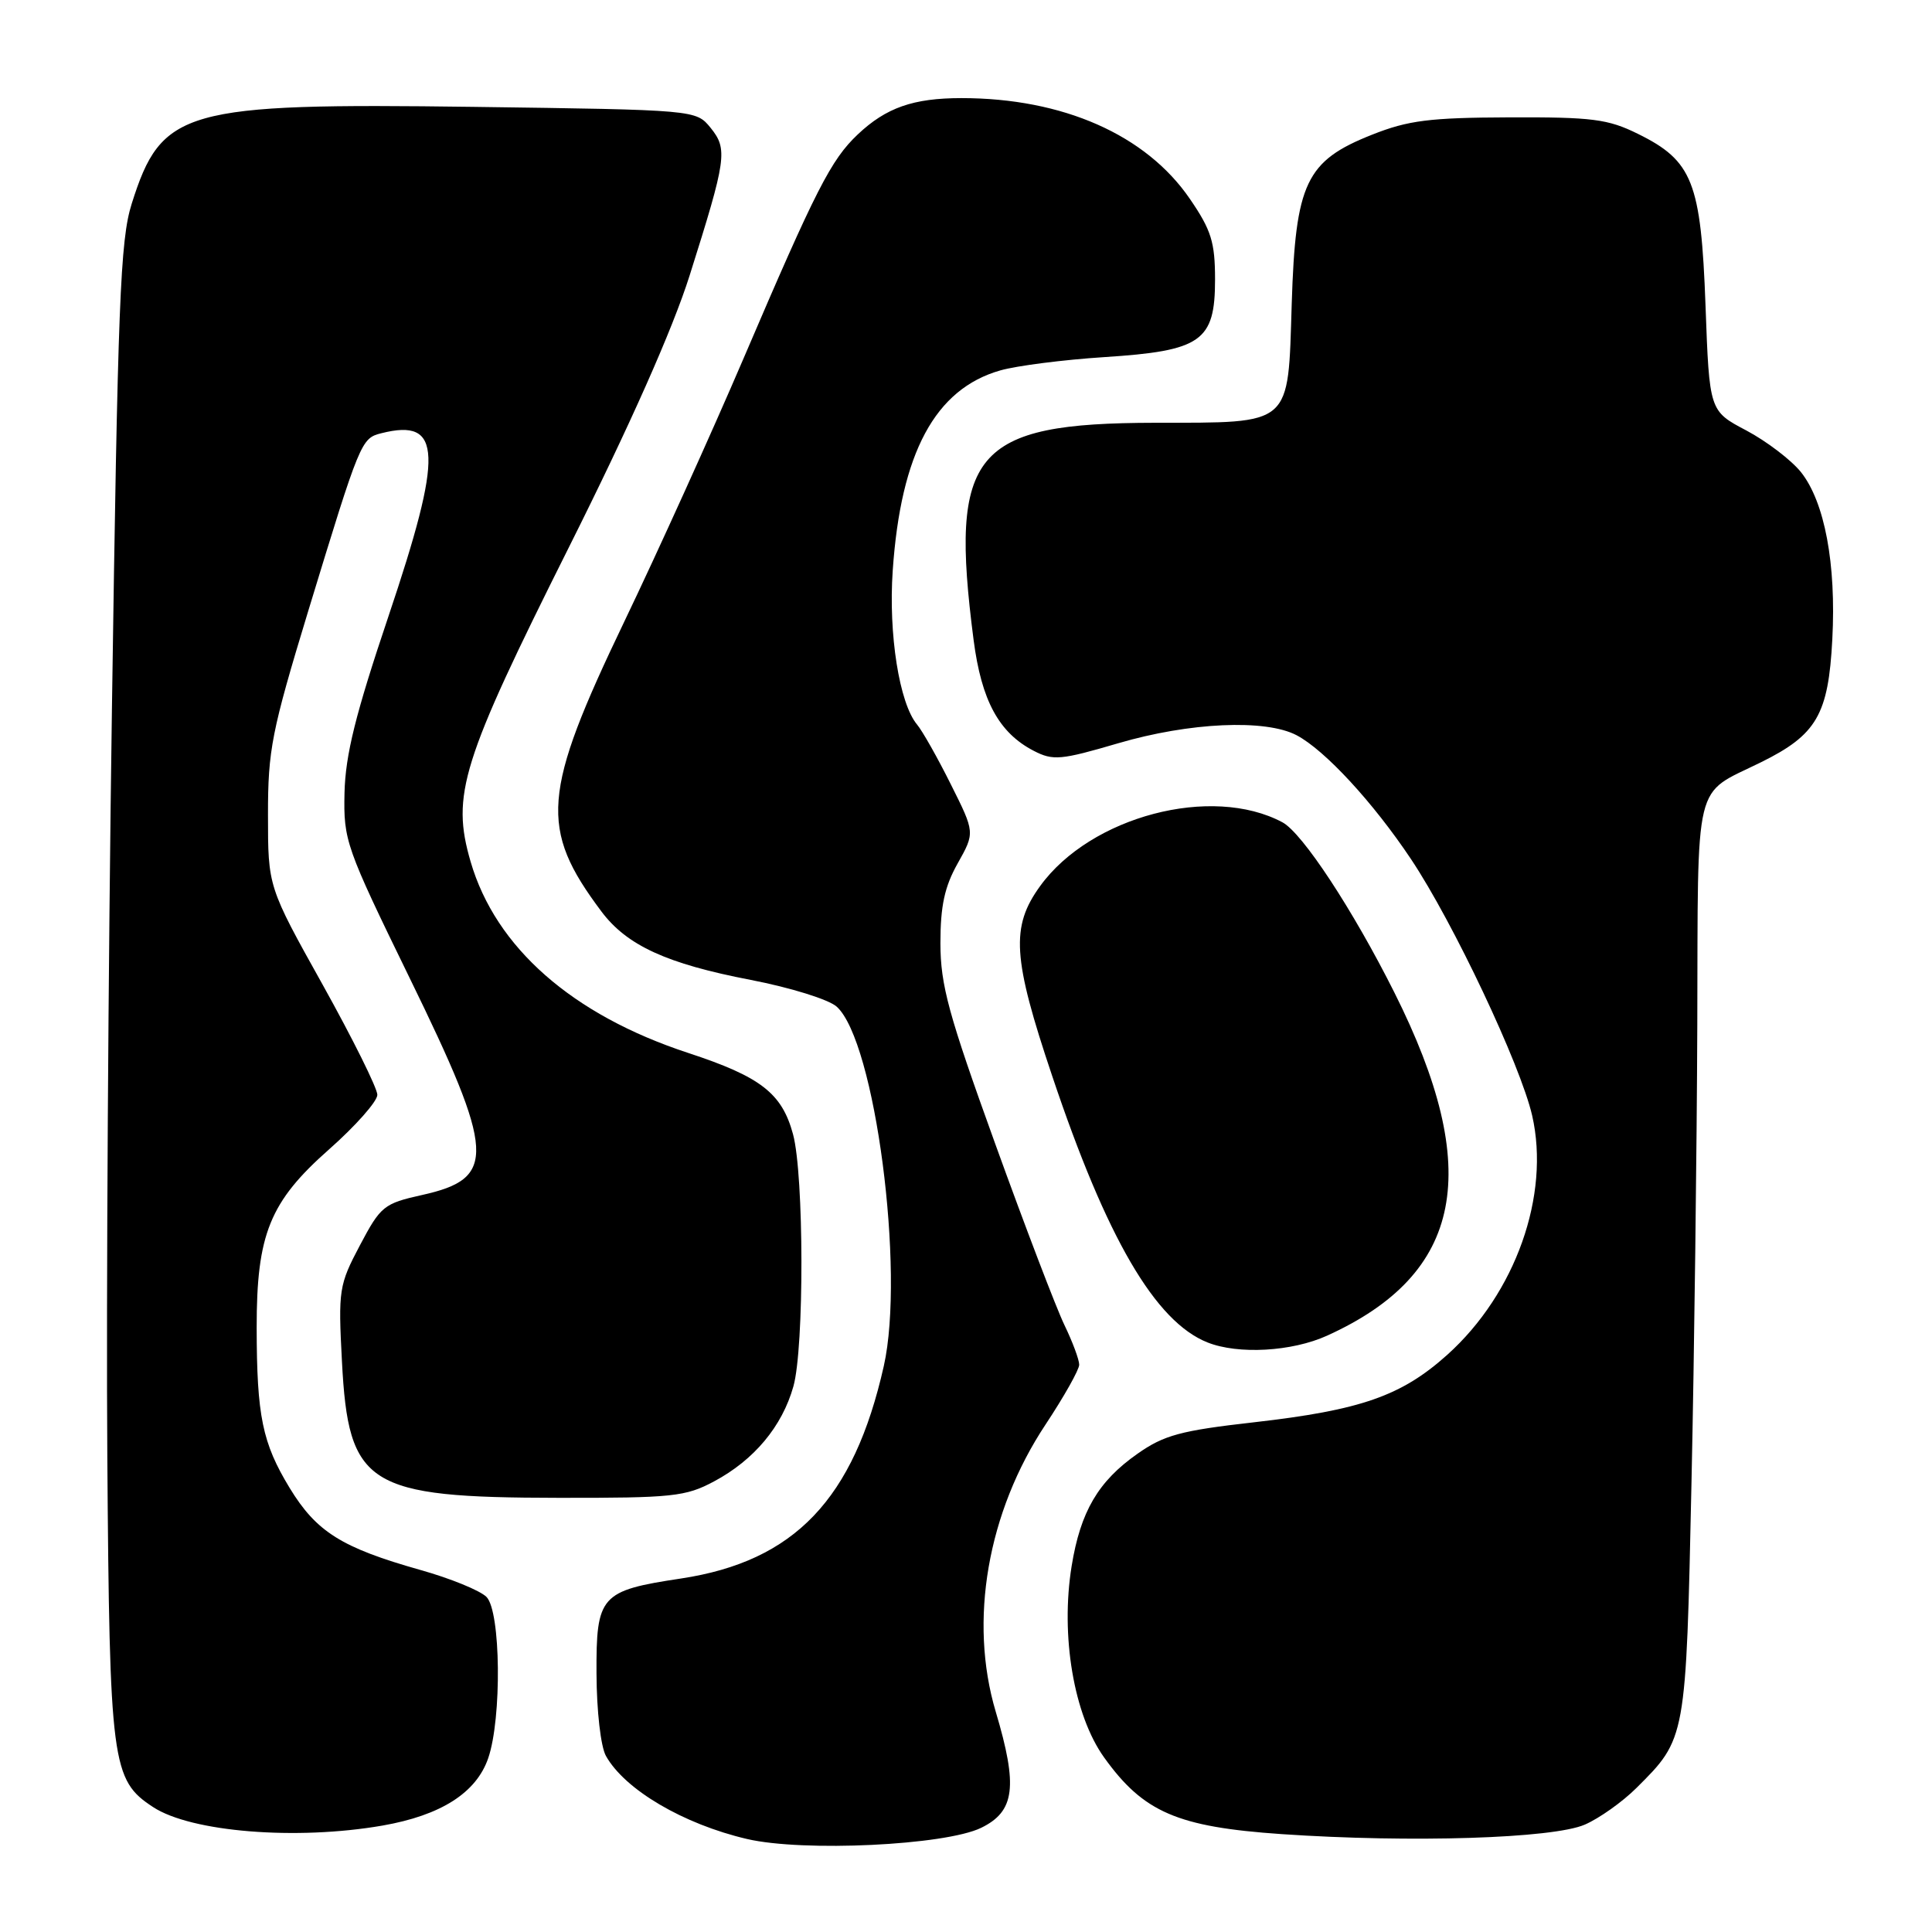 <?xml version="1.0" encoding="UTF-8" standalone="no"?>
<!DOCTYPE svg PUBLIC "-//W3C//DTD SVG 1.1//EN" "http://www.w3.org/Graphics/SVG/1.1/DTD/svg11.dtd" >
<svg xmlns="http://www.w3.org/2000/svg" xmlns:xlink="http://www.w3.org/1999/xlink" version="1.1" viewBox="0 0 256 256">
 <g >
 <path fill="currentColor"
d=" M 130.00 242.20 C 134.48 240.02 134.90 236.73 131.94 226.81 C 128.35 214.76 130.84 200.38 138.54 188.76 C 140.99 185.06 143.00 181.49 143.00 180.83 C 143.00 180.17 142.12 177.80 141.04 175.57 C 139.96 173.33 135.82 162.50 131.85 151.50 C 125.68 134.42 124.62 130.55 124.61 124.99 C 124.61 120.04 125.16 117.49 126.90 114.40 C 129.19 110.32 129.19 110.32 125.98 103.91 C 124.22 100.38 122.21 96.83 121.51 96.00 C 119.17 93.20 117.71 84.03 118.29 75.61 C 119.36 60.00 123.91 51.54 132.55 49.08 C 134.72 48.46 140.92 47.67 146.31 47.32 C 159.20 46.49 161.00 45.23 161.00 37.04 C 161.00 32.09 160.50 30.49 157.67 26.36 C 151.86 17.86 140.84 13.00 127.40 13.00 C 121.02 13.00 117.42 14.26 113.66 17.81 C 110.11 21.17 108.14 25.02 98.52 47.50 C 94.28 57.40 87.17 73.10 82.71 82.39 C 71.81 105.12 71.44 109.76 79.68 120.76 C 83.06 125.28 88.34 127.70 99.46 129.84 C 104.75 130.86 109.82 132.44 110.87 133.39 C 115.96 137.99 119.94 168.41 117.11 181.00 C 113.14 198.65 105.28 206.88 90.24 209.16 C 79.55 210.77 78.99 211.41 79.04 221.77 C 79.06 226.70 79.60 231.44 80.29 232.67 C 82.79 237.14 90.55 241.71 99.00 243.68 C 106.44 245.41 125.21 244.52 130.00 242.20 Z  M 210.00 241.77 C 211.93 240.93 214.99 238.75 216.82 236.93 C 223.43 230.35 223.40 230.54 224.13 196.50 C 224.50 179.45 224.84 152.17 224.90 135.87 C 225.01 102.56 224.31 105.47 233.35 101.00 C 240.72 97.36 242.27 94.69 242.79 84.73 C 243.32 74.71 241.78 66.51 238.63 62.55 C 237.34 60.95 234.09 58.47 231.40 57.04 C 226.50 54.46 226.50 54.46 225.99 40.48 C 225.39 24.13 224.28 21.30 217.02 17.73 C 213.06 15.77 210.97 15.51 200.00 15.55 C 189.45 15.59 186.61 15.94 181.80 17.85 C 173.04 21.32 171.66 24.23 171.16 40.25 C 170.65 56.60 171.35 55.99 153.03 56.02 C 128.95 56.06 125.77 59.87 129.01 84.82 C 130.05 92.84 132.37 97.11 136.98 99.49 C 139.53 100.81 140.56 100.72 148.15 98.49 C 157.62 95.71 167.68 95.26 171.80 97.42 C 175.55 99.39 181.94 106.31 186.98 113.86 C 192.56 122.22 201.48 141.11 203.02 147.82 C 205.43 158.37 200.82 171.38 191.78 179.51 C 185.70 184.97 180.32 186.85 166.16 188.46 C 156.44 189.56 154.23 190.16 150.71 192.64 C 145.52 196.28 143.17 200.29 142.00 207.50 C 140.50 216.73 142.28 227.26 146.30 232.87 C 151.51 240.14 156.01 242.08 169.82 243.03 C 187.01 244.20 205.77 243.61 210.00 241.77 Z  M 50.67 241.90 C 58.42 240.55 63.11 237.56 64.69 232.97 C 66.51 227.68 66.36 213.50 64.46 211.60 C 63.61 210.75 59.67 209.14 55.71 208.03 C 45.27 205.08 41.93 202.99 38.38 197.16 C 34.76 191.20 34.03 187.65 34.01 175.93 C 34.00 163.55 35.74 159.24 43.60 152.30 C 47.12 149.19 50.00 145.93 50.00 145.07 C 50.00 144.20 46.74 137.64 42.76 130.49 C 35.51 117.50 35.51 117.50 35.51 108.00 C 35.50 99.37 35.99 96.91 40.83 81.00 C 47.75 58.31 47.85 58.08 50.55 57.40 C 58.60 55.38 58.77 59.98 51.46 81.70 C 47.11 94.62 45.77 100.01 45.65 105.05 C 45.51 111.38 45.80 112.20 54.26 129.55 C 65.65 152.87 65.84 156.14 55.94 158.34 C 50.86 159.47 50.44 159.81 47.69 165.01 C 44.91 170.27 44.81 170.92 45.31 180.40 C 46.17 196.89 48.62 198.44 74.00 198.47 C 89.12 198.49 90.85 198.31 94.62 196.29 C 99.92 193.46 103.64 189.01 105.13 183.70 C 106.57 178.58 106.54 155.71 105.08 150.29 C 103.61 144.86 100.81 142.68 91.19 139.52 C 75.83 134.48 65.68 125.56 62.36 114.18 C 59.78 105.32 61.12 101.01 75.39 72.50 C 83.51 56.28 89.12 43.64 91.38 36.50 C 96.27 21.03 96.45 19.78 94.16 16.94 C 92.22 14.56 92.22 14.56 62.72 14.16 C 24.29 13.65 21.41 14.46 17.45 27.00 C 15.93 31.83 15.61 40.00 14.83 94.00 C 14.34 127.83 14.07 172.38 14.22 193.00 C 14.52 233.76 14.80 235.86 20.29 239.45 C 25.34 242.76 39.27 243.88 50.67 241.90 Z  M 175.85 176.98 C 193.91 168.79 196.59 155.09 184.76 131.51 C 179.26 120.54 172.58 110.38 169.93 108.96 C 160.56 103.95 144.52 108.17 137.83 117.40 C 133.90 122.81 134.16 126.93 139.43 142.60 C 146.64 164.09 153.08 175.13 160.00 177.88 C 164.07 179.50 171.19 179.10 175.85 176.98 Z "/>
</g>
</svg>